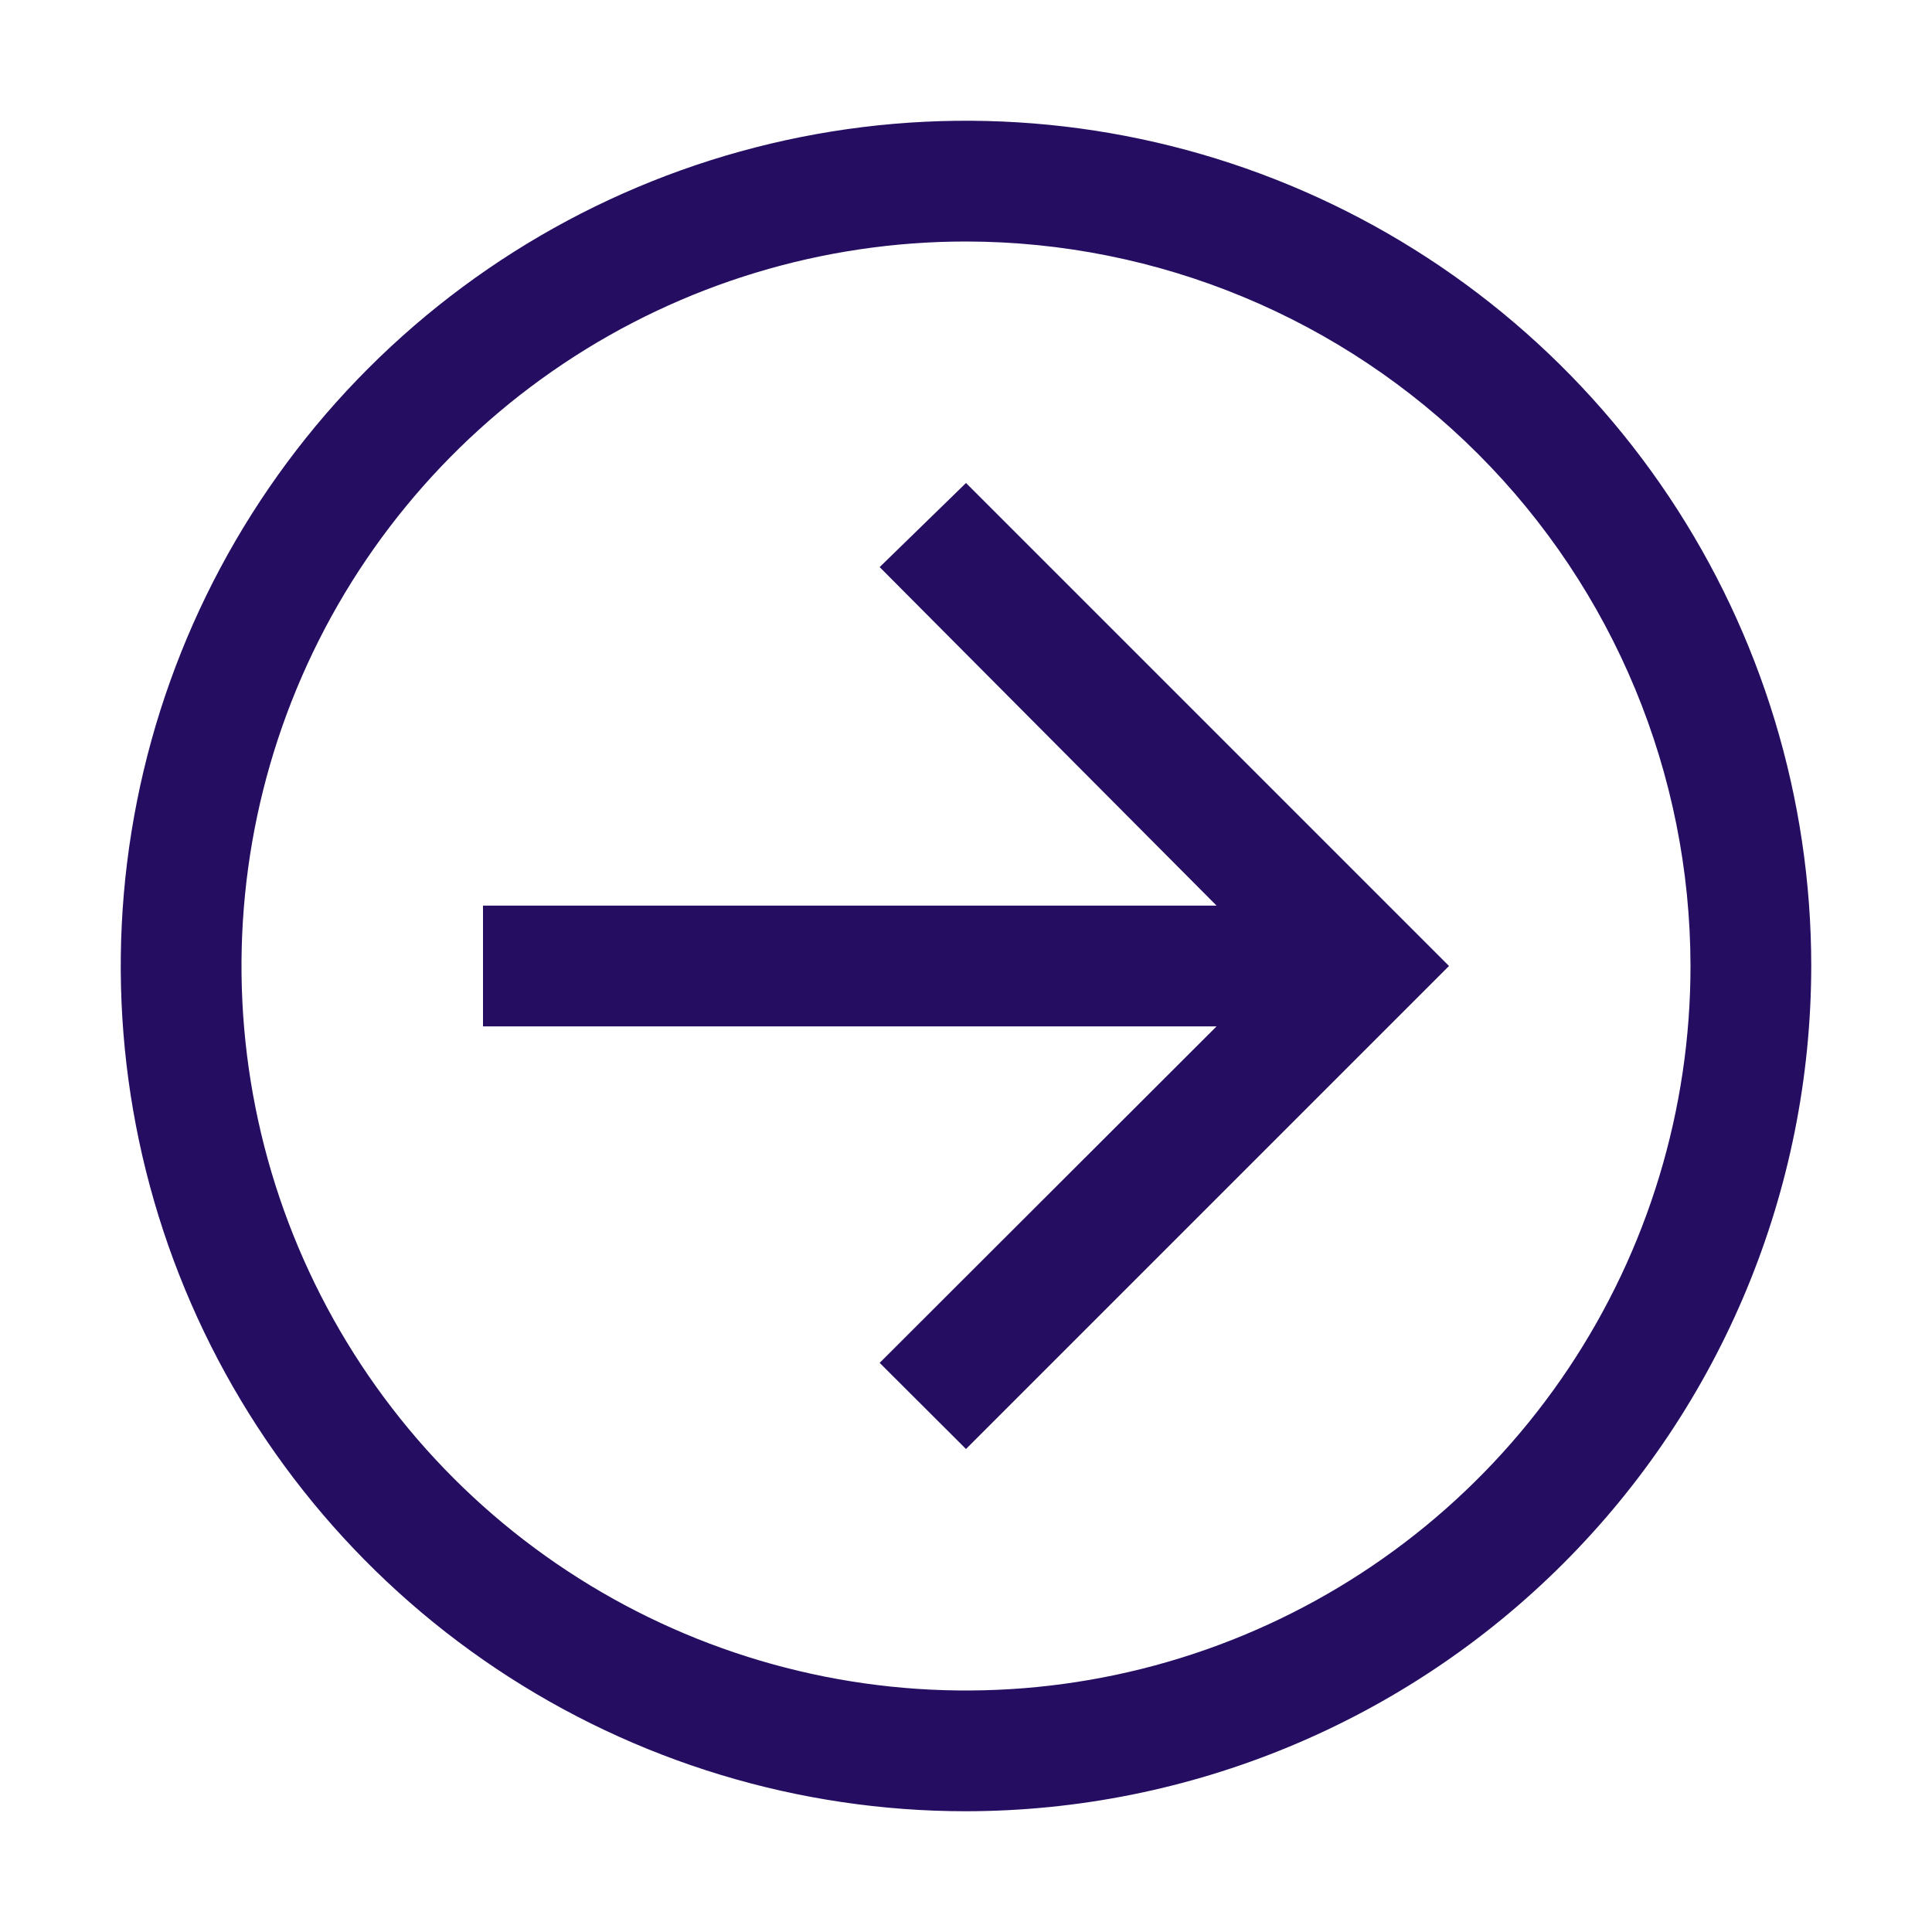 <svg width="132" height="132" viewBox="0 0 132 132" fill="none" xmlns="http://www.w3.org/2000/svg">
<path d="M66 33L60.101 38.746L83.119 61.875H33V70.125H83.119L60.101 93.114L66 99L99 66L66 33Z" fill="#250E62"/>
<path d="M66 123.75C54.578 123.75 43.413 120.363 33.916 114.017C24.419 107.672 17.017 98.652 12.646 88.1C8.275 77.548 7.131 65.936 9.36 54.734C11.588 43.531 17.088 33.241 25.165 25.165C33.241 17.088 43.531 11.588 54.734 9.36C65.936 7.131 77.548 8.275 88.1 12.646C98.652 17.017 107.672 24.419 114.017 33.916C120.363 43.413 123.75 54.578 123.75 66C123.733 81.311 117.643 95.99 106.816 106.816C95.99 117.643 81.311 123.733 66 123.75ZM66 16.5C56.21 16.5 46.639 19.403 38.499 24.842C30.359 30.281 24.015 38.012 20.268 47.057C16.521 56.102 15.541 66.055 17.451 75.657C19.361 85.259 24.076 94.079 30.998 101.002C37.921 107.924 46.741 112.639 56.343 114.549C65.945 116.459 75.898 115.479 84.943 111.732C93.988 107.986 101.719 101.641 107.158 93.501C112.597 85.361 115.5 75.79 115.5 66C115.485 52.877 110.265 40.295 100.985 31.015C91.705 21.735 79.124 16.515 66 16.5Z" fill="#250E62"/>
</svg>
